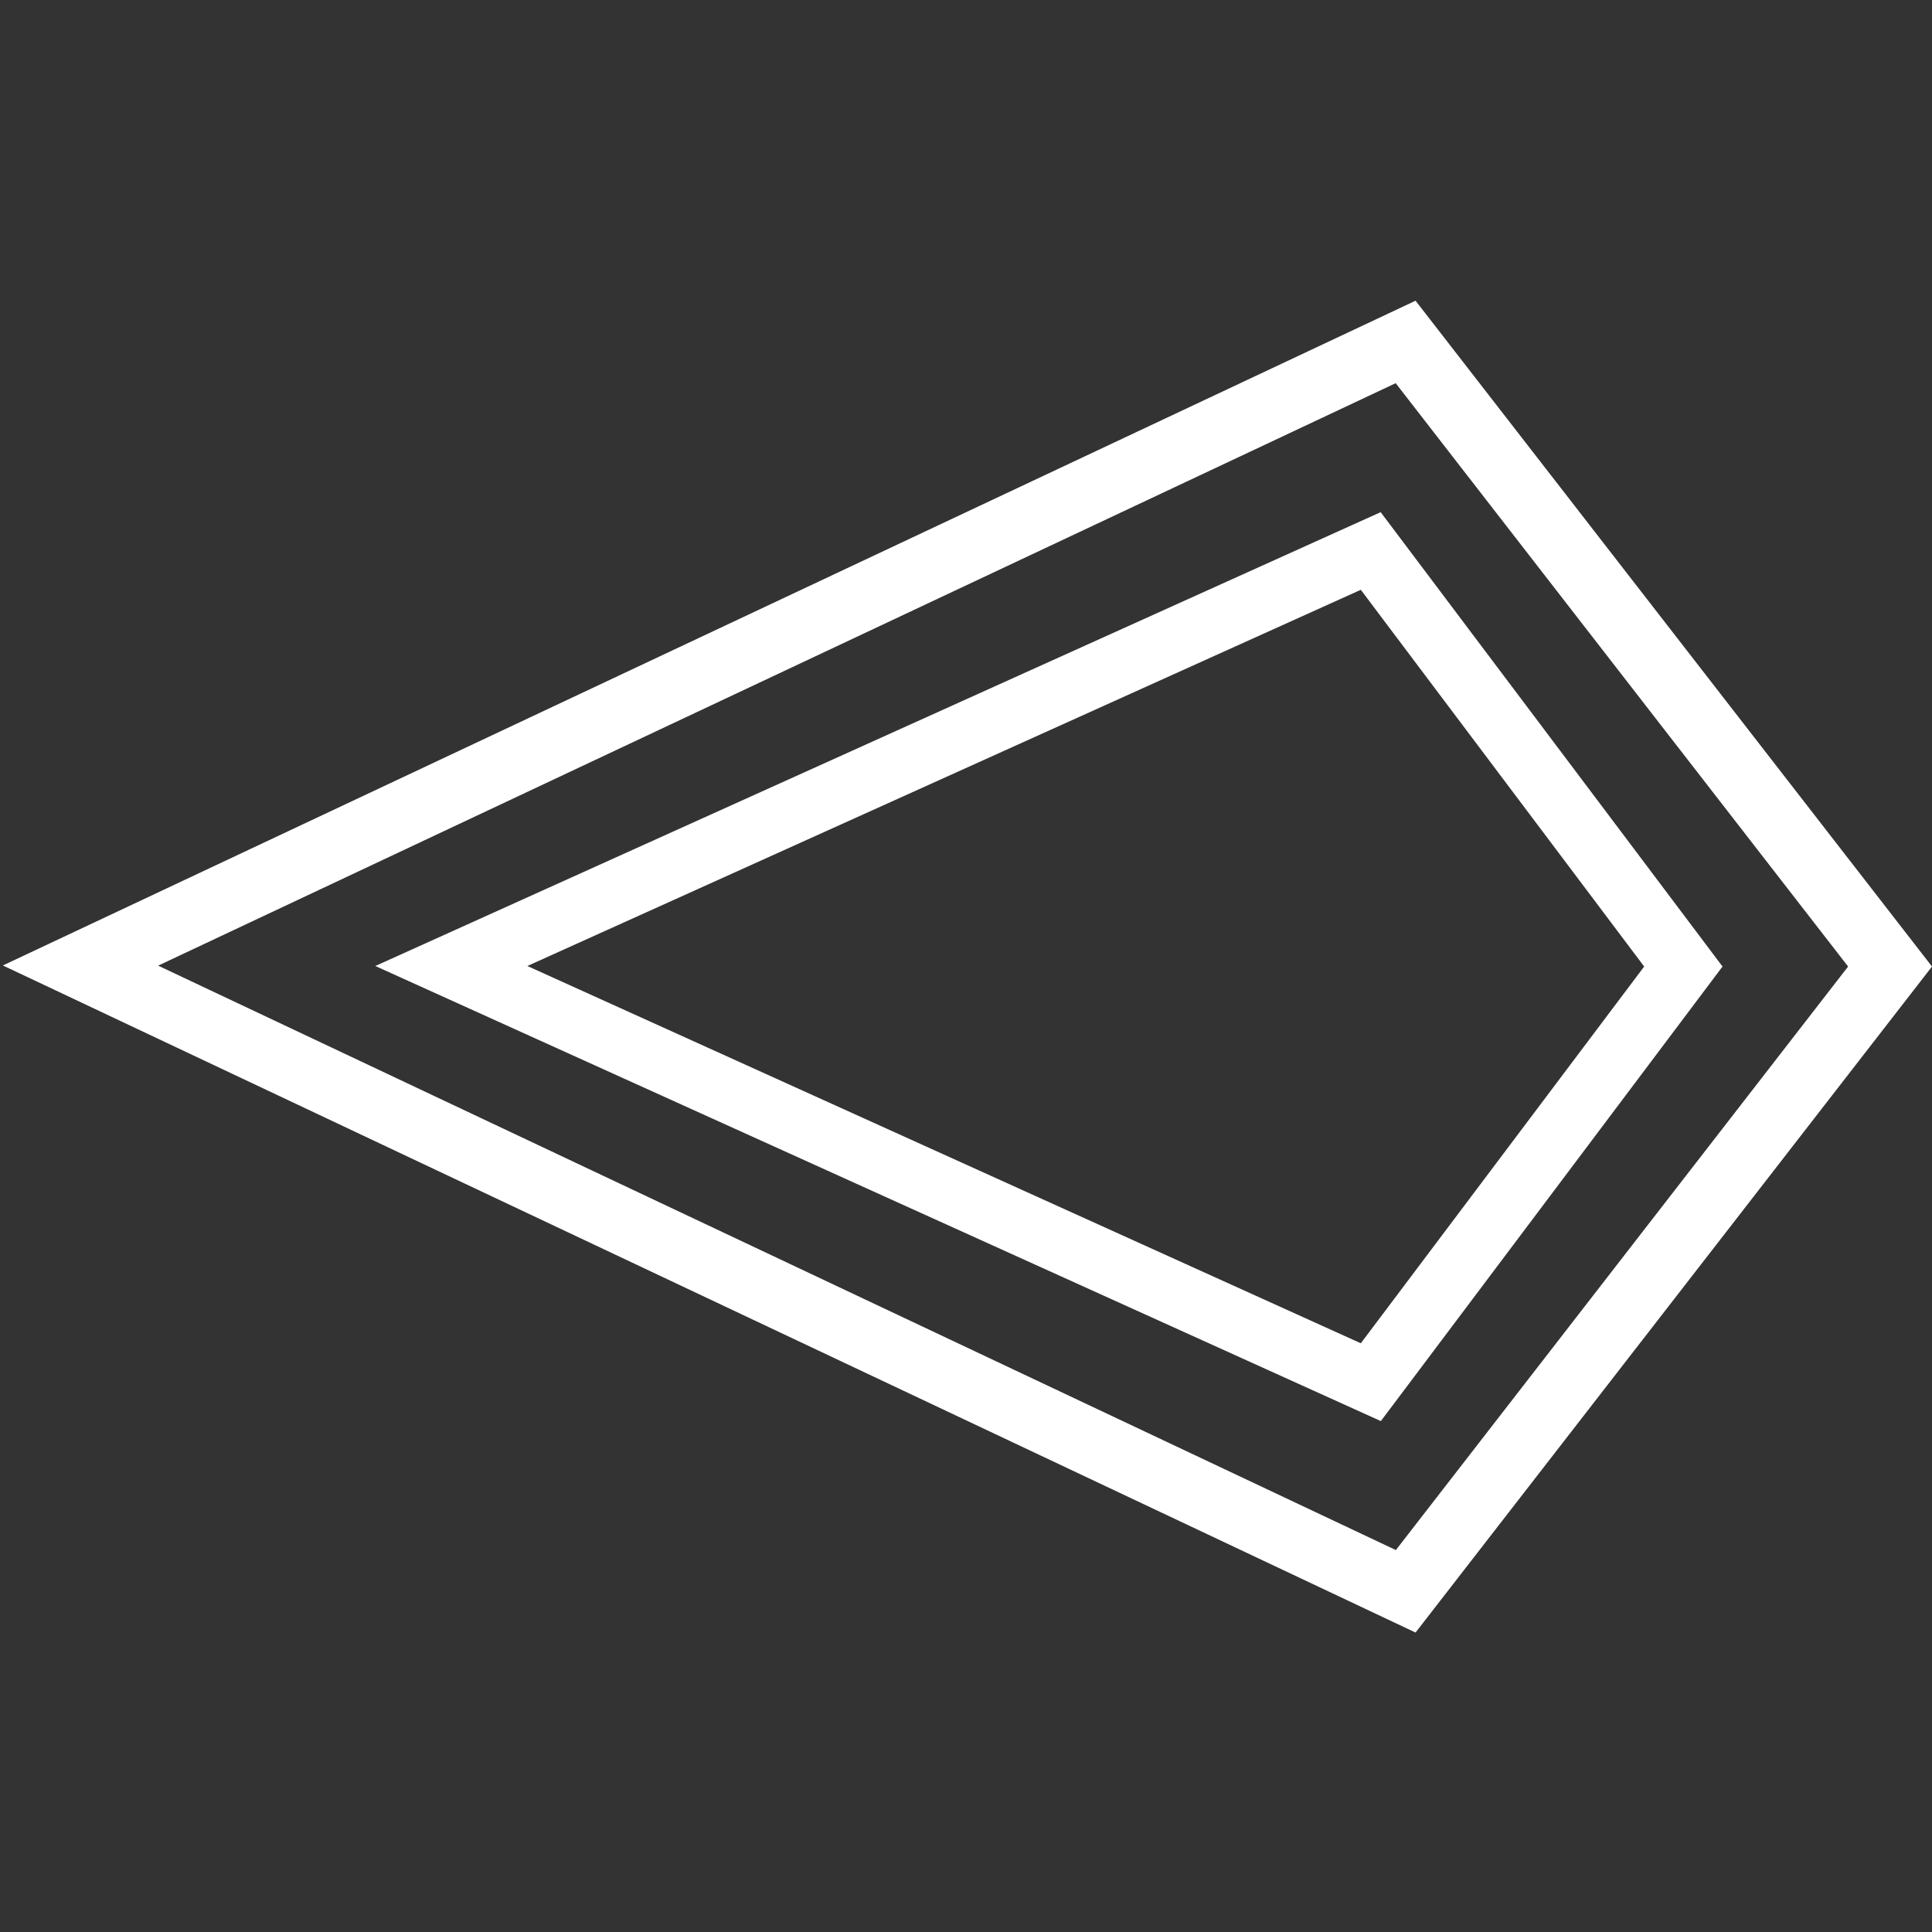 <?xml version="1.0" encoding="utf-8"?>
<!-- Generator: Adobe Illustrator 22.0.1, SVG Export Plug-In . SVG Version: 6.00 Build 0)  -->
<svg version="1.1" id="Layer_1" xmlns="http://www.w3.org/2000/svg" xmlns:xlink="http://www.w3.org/1999/xlink" x="0px" y="0px"
	 viewBox="0 0 1080 1080" style="enable-background:new 0 0 1080 1080;" xml:space="preserve">
<rect x="0" y="0" width="1080" height="1080" fill="#333333" stroke="none"/>
<style type="text/css">
	.st0{fill:#FFFFFF;}
</style>
<g>
	<path class="st0" d="M780.2,214.2l252.9,326.1L780.3,866.5L88.4,539.8L780.2,214.2 M791.3,168.1L1.6,539.7l789.7,372.9L1080,540.3
		L791.3,168.1L791.3,168.1z"/>
</g>
<g>
	<path class="st0" d="M760.7,329.7l158.4,210.6L760.7,750.9L294.8,540L760.7,329.7 M771.8,286.3L209.8,540l562.1,254.4l191-254.1
		L771.8,286.3L771.8,286.3z"/>
</g>
</svg>
